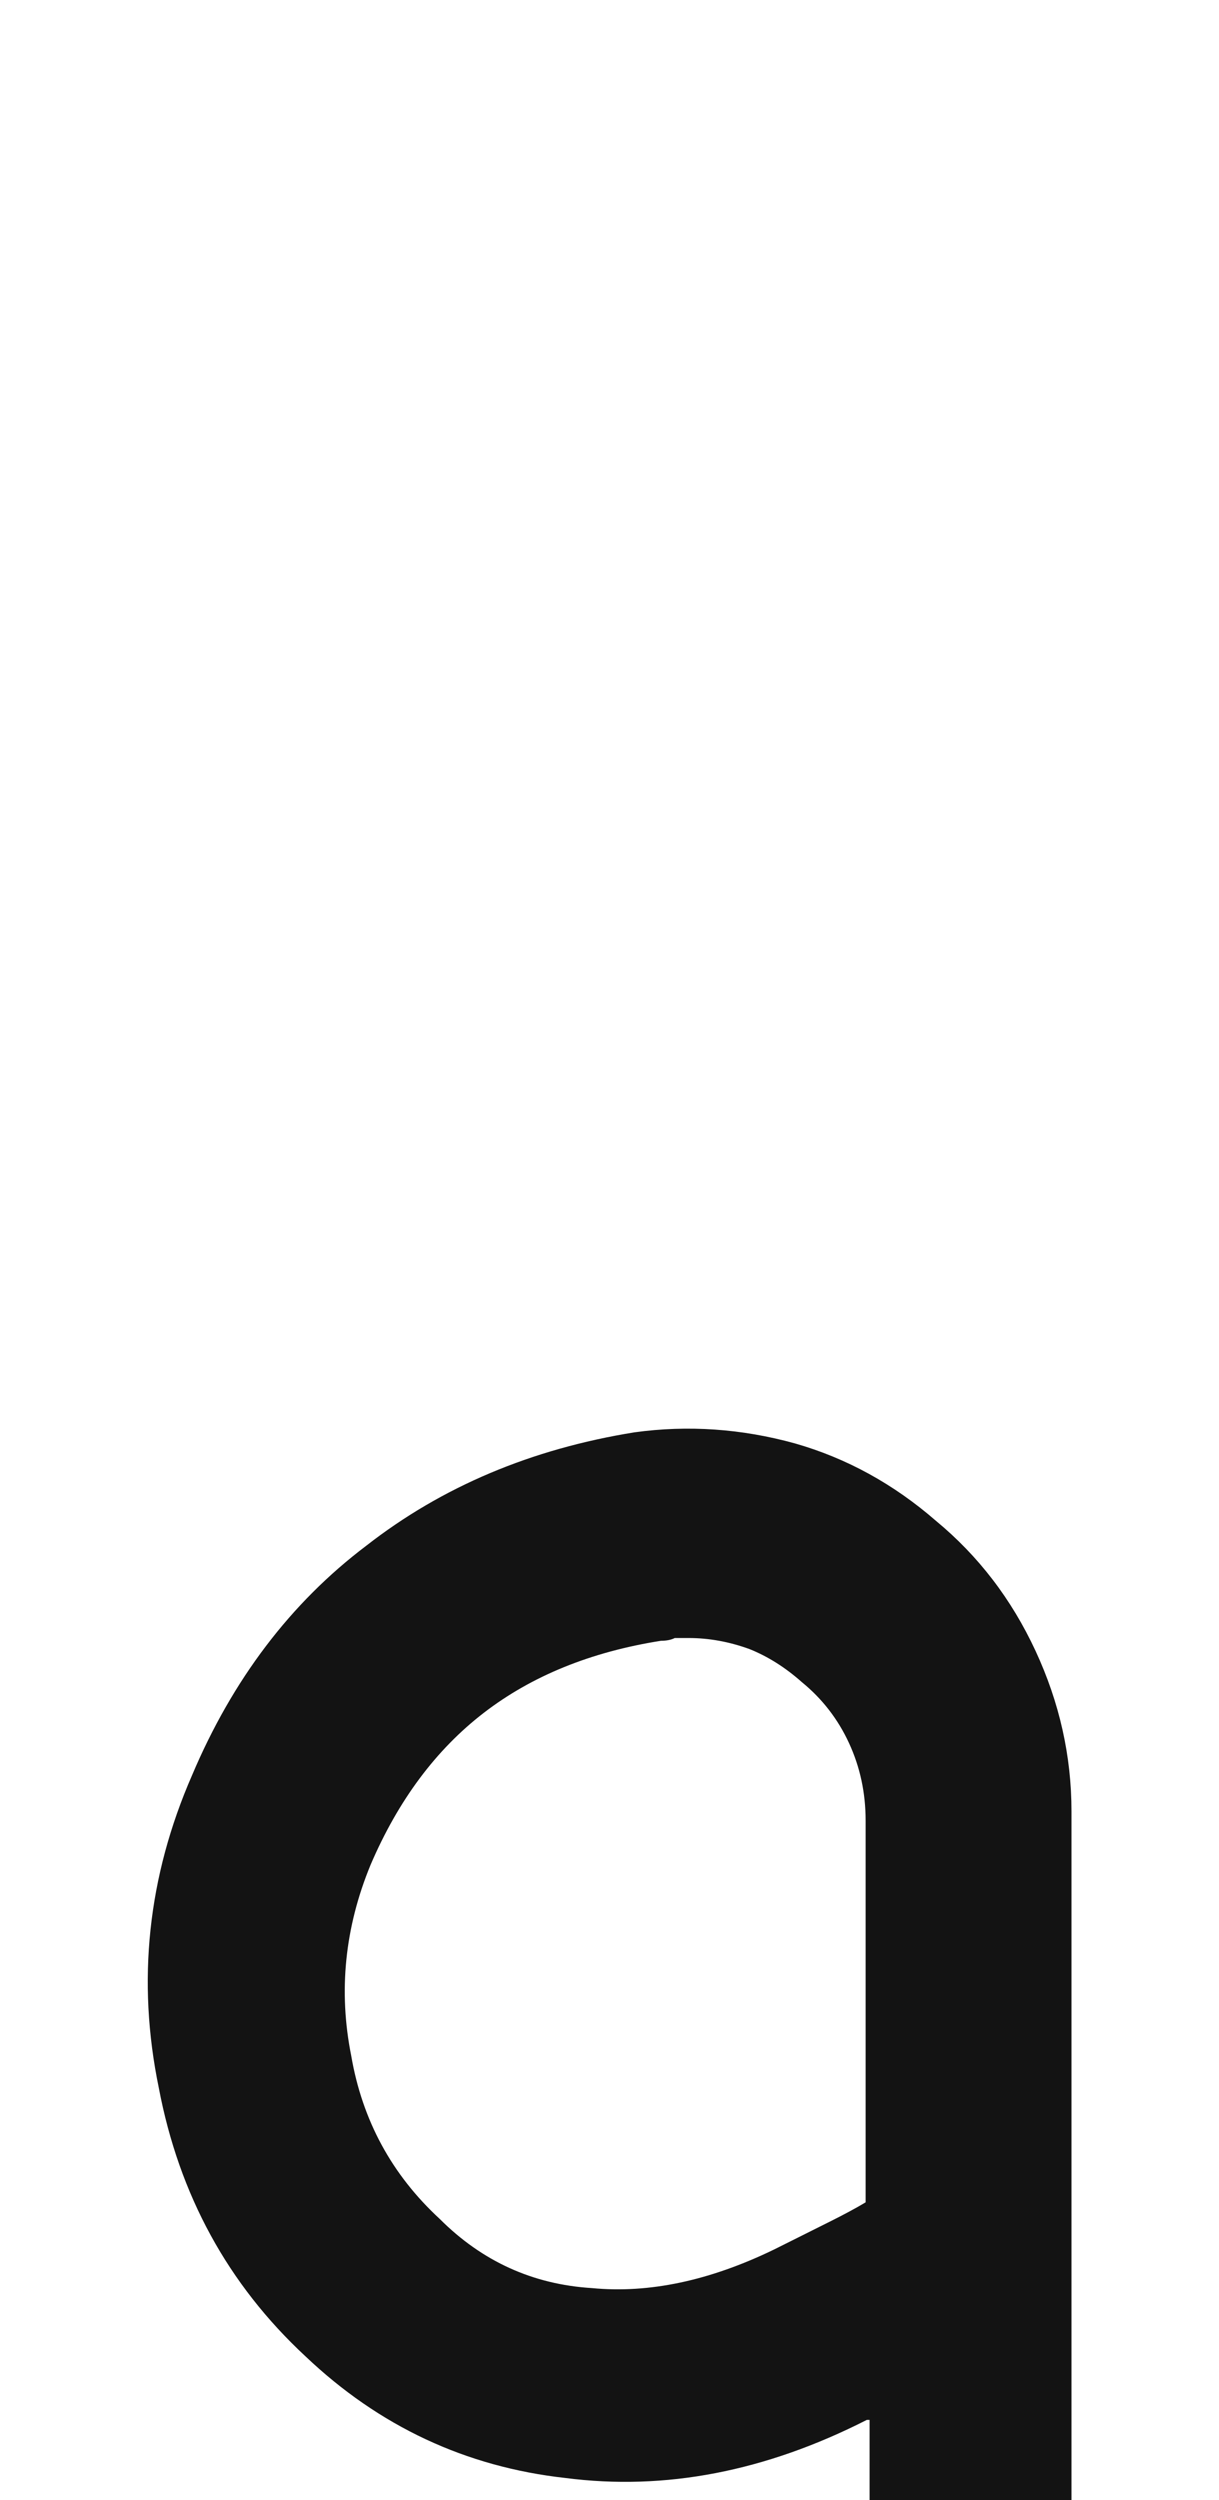 <svg xmlns="http://www.w3.org/2000/svg" width="99" height="203" viewBox="0 0 99 203"><path fill="#131313" d="M1578.02,181.661 C1578.02,182.26 1578.02,182.709 1578.02,183.008 C1578.02,183.458 1578.02,183.907 1578.02,184.356 C1578.02,194.239 1578.02,192.913 1578.02,212.38 C1578.02,226.755 1575.923,237.536 1571.73,244.723 C1567.538,251.911 1562.746,256.852 1557.355,259.548 C1554.361,261.045 1551.441,262.018 1548.596,262.467 C1545.601,263.066 1542.906,263.366 1540.51,263.366 C1533.322,263.366 1526.734,261.494 1520.744,257.751 C1514.755,254.007 1510.113,248.841 1506.818,242.253 C1505.92,240.306 1505.77,238.285 1506.369,236.188 C1507.118,233.942 1508.54,232.37 1510.637,231.471 C1512.583,230.423 1514.68,230.273 1516.926,231.022 C1519.022,231.771 1520.52,233.118 1521.418,235.065 C1523.215,238.809 1525.835,241.729 1529.279,243.825 C1532.723,245.921 1536.467,246.969 1540.51,246.969 C1541.558,246.969 1542.831,246.895 1544.328,246.745 C1545.826,246.745 1547.398,246.37 1549.045,245.622 C1552.189,244.124 1555.109,241.055 1557.805,236.413 C1560.35,231.621 1561.623,223.61 1561.623,212.38 C1561.623,205.342 1561.623,210.71 1561.623,196.485 C1561.623,196.485 1561.548,196.485 1561.398,196.485 C1553.163,200.678 1545.002,202.25 1536.916,201.202 C1528.83,200.303 1521.792,197.009 1515.803,191.319 C1509.514,185.479 1505.546,178.217 1503.898,169.532 C1502.102,160.847 1503,152.387 1506.594,144.151 C1509.888,136.365 1514.605,130.15 1520.744,125.508 C1526.883,120.717 1534.146,117.647 1542.531,116.299 C1546.874,115.701 1551.216,116 1555.559,117.198 C1559.751,118.396 1563.57,120.492 1567.014,123.487 C1570.458,126.332 1573.153,129.851 1575.1,134.044 C1577.046,138.236 1578.02,142.579 1578.02,147.071 C1578.02,152.911 1578.02,158.676 1578.02,164.366 C1578.02,170.206 1578.02,175.971 1578.02,181.661 Z M1553.889,182.639 C1555.686,181.74 1557.184,180.992 1558.382,180.393 C1559.579,179.794 1560.553,179.27 1561.301,178.82 C1561.301,171.932 1561.301,161.6 1561.301,147.824 C1561.301,145.578 1560.852,143.482 1559.954,141.535 C1559.055,139.589 1557.783,137.941 1556.135,136.594 C1554.788,135.396 1553.365,134.497 1551.868,133.898 C1550.221,133.299 1548.574,133 1546.926,133 C1546.627,133 1546.253,133 1545.803,133 C1545.504,133.15 1545.13,133.225 1544.68,133.225 C1538.99,134.123 1534.199,136.07 1530.305,139.064 C1526.412,142.059 1523.342,146.177 1521.096,151.418 C1519,156.509 1518.476,161.675 1519.524,166.916 C1520.423,172.157 1522.818,176.574 1526.712,180.168 C1530.156,183.612 1534.273,185.484 1539.065,185.783 C1543.707,186.232 1548.648,185.184 1553.889,182.639 Z" transform="translate(-1491)"/></svg>